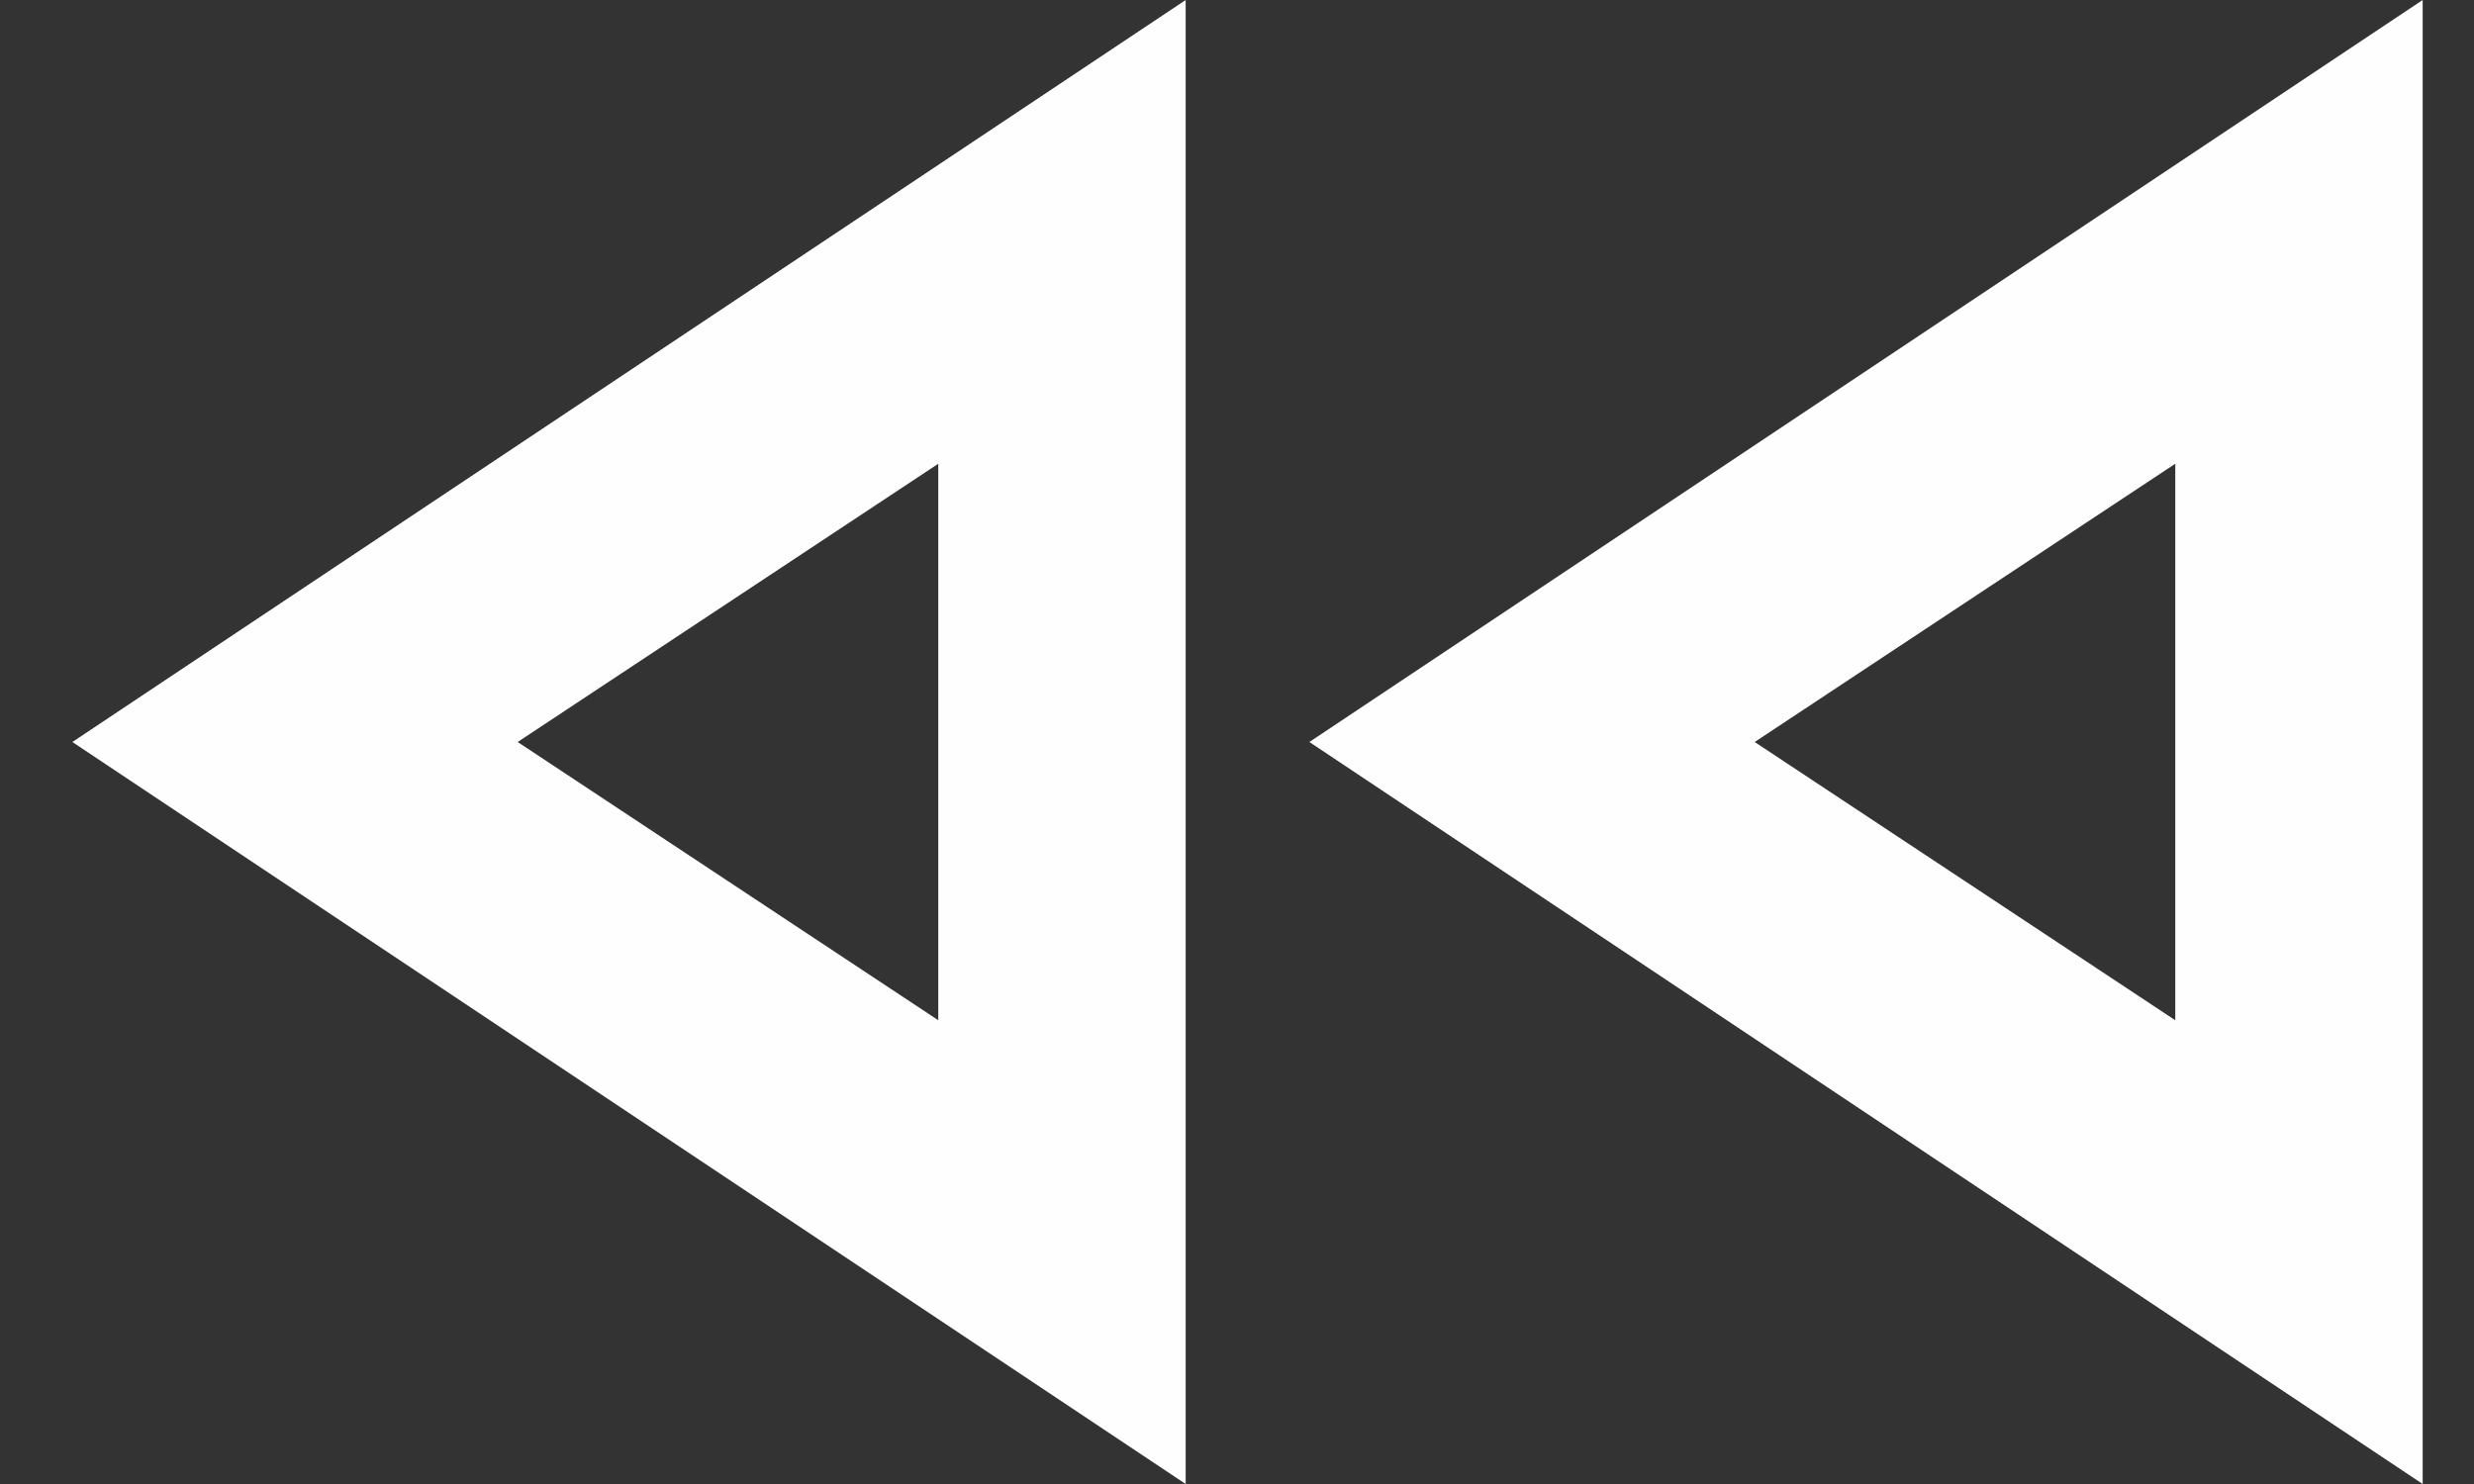 <svg width="20" height="12" viewBox="0 0 20 12" fill="none" xmlns="http://www.w3.org/2000/svg">
<rect x="0" y="0" width="20" height="12" fill="#333333" stroke="none"/>
<path d="M19.585 12L10.585 6L19.585 0V12ZM9.585 12L0.585 6L9.585 0V12ZM7.585 8.25V3.75L4.185 6L7.585 8.25ZM17.585 8.25V3.75L14.185 6L17.585 8.25Z" fill="#FEFEFE"/>
</svg>
